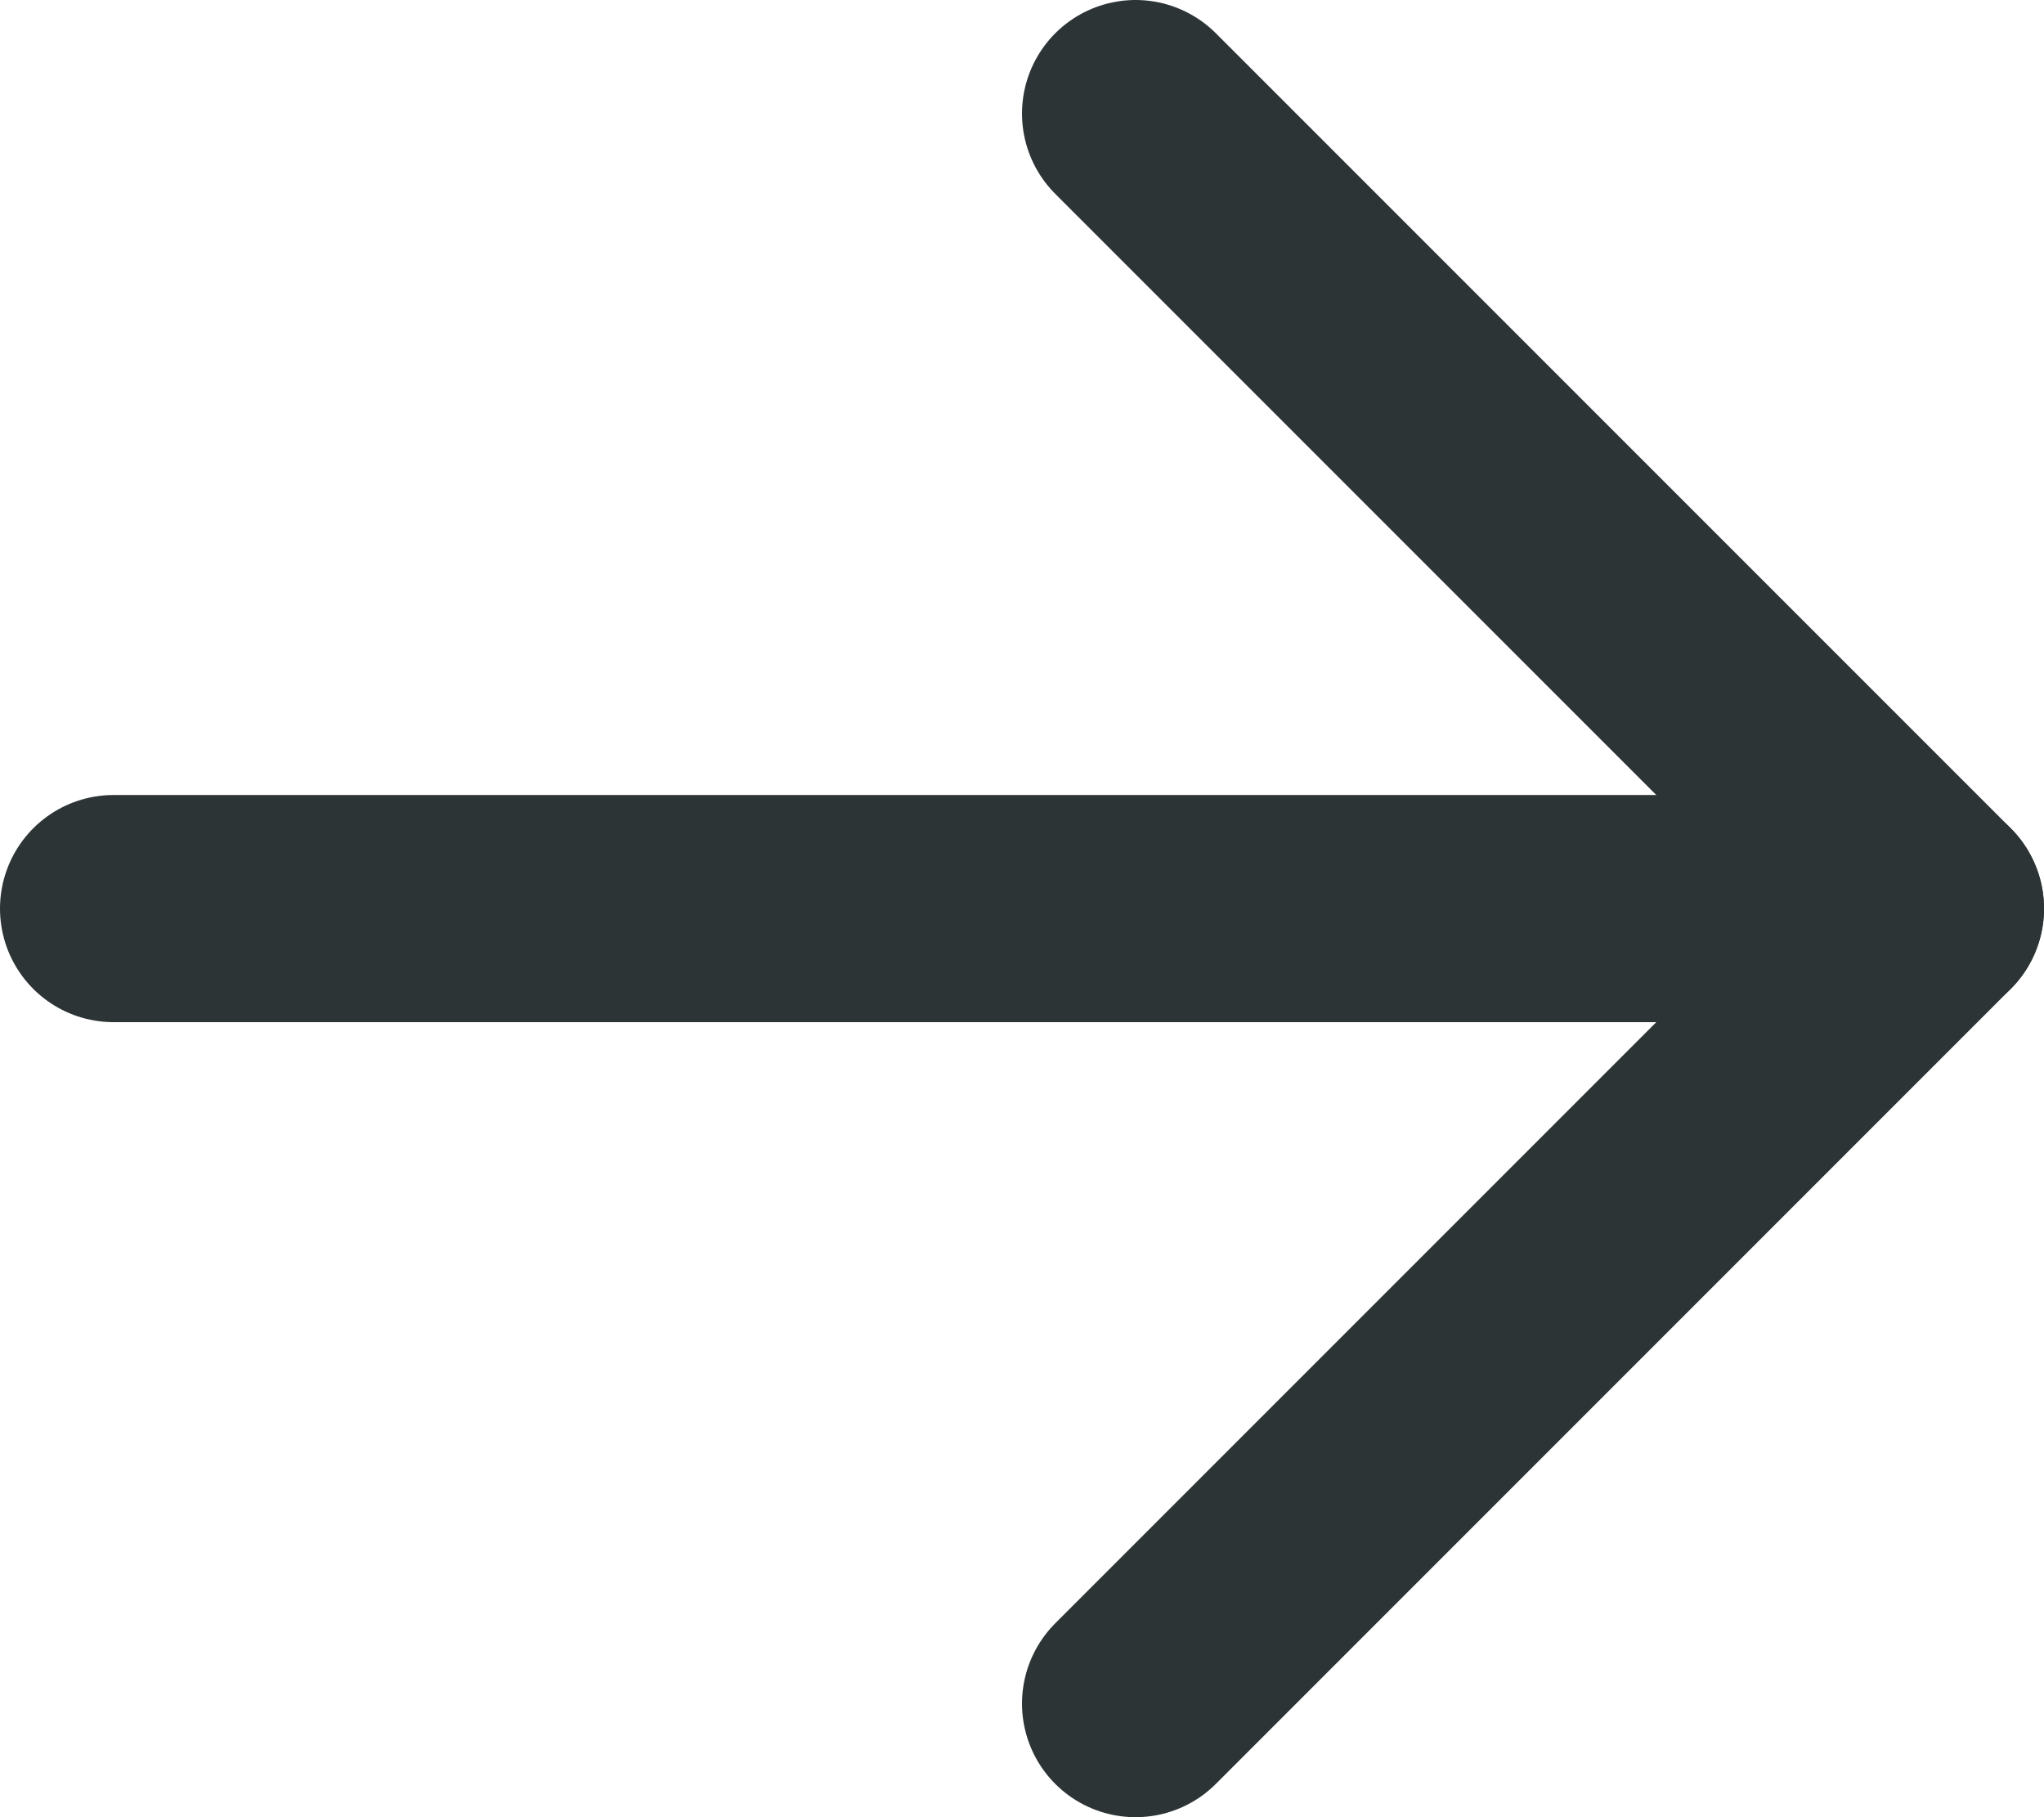 <svg width="18" height="16" viewBox="0 0 18 16" fill="none" xmlns="http://www.w3.org/2000/svg">
<path d="M1 8H17" stroke="#2d3436" stroke-width="2" stroke-linecap="round" stroke-linejoin="round"/>
<path d="M10 1L17 8L10 15" stroke="#2d3436" stroke-width="2" stroke-linecap="round" stroke-linejoin="round"/>
</svg>

